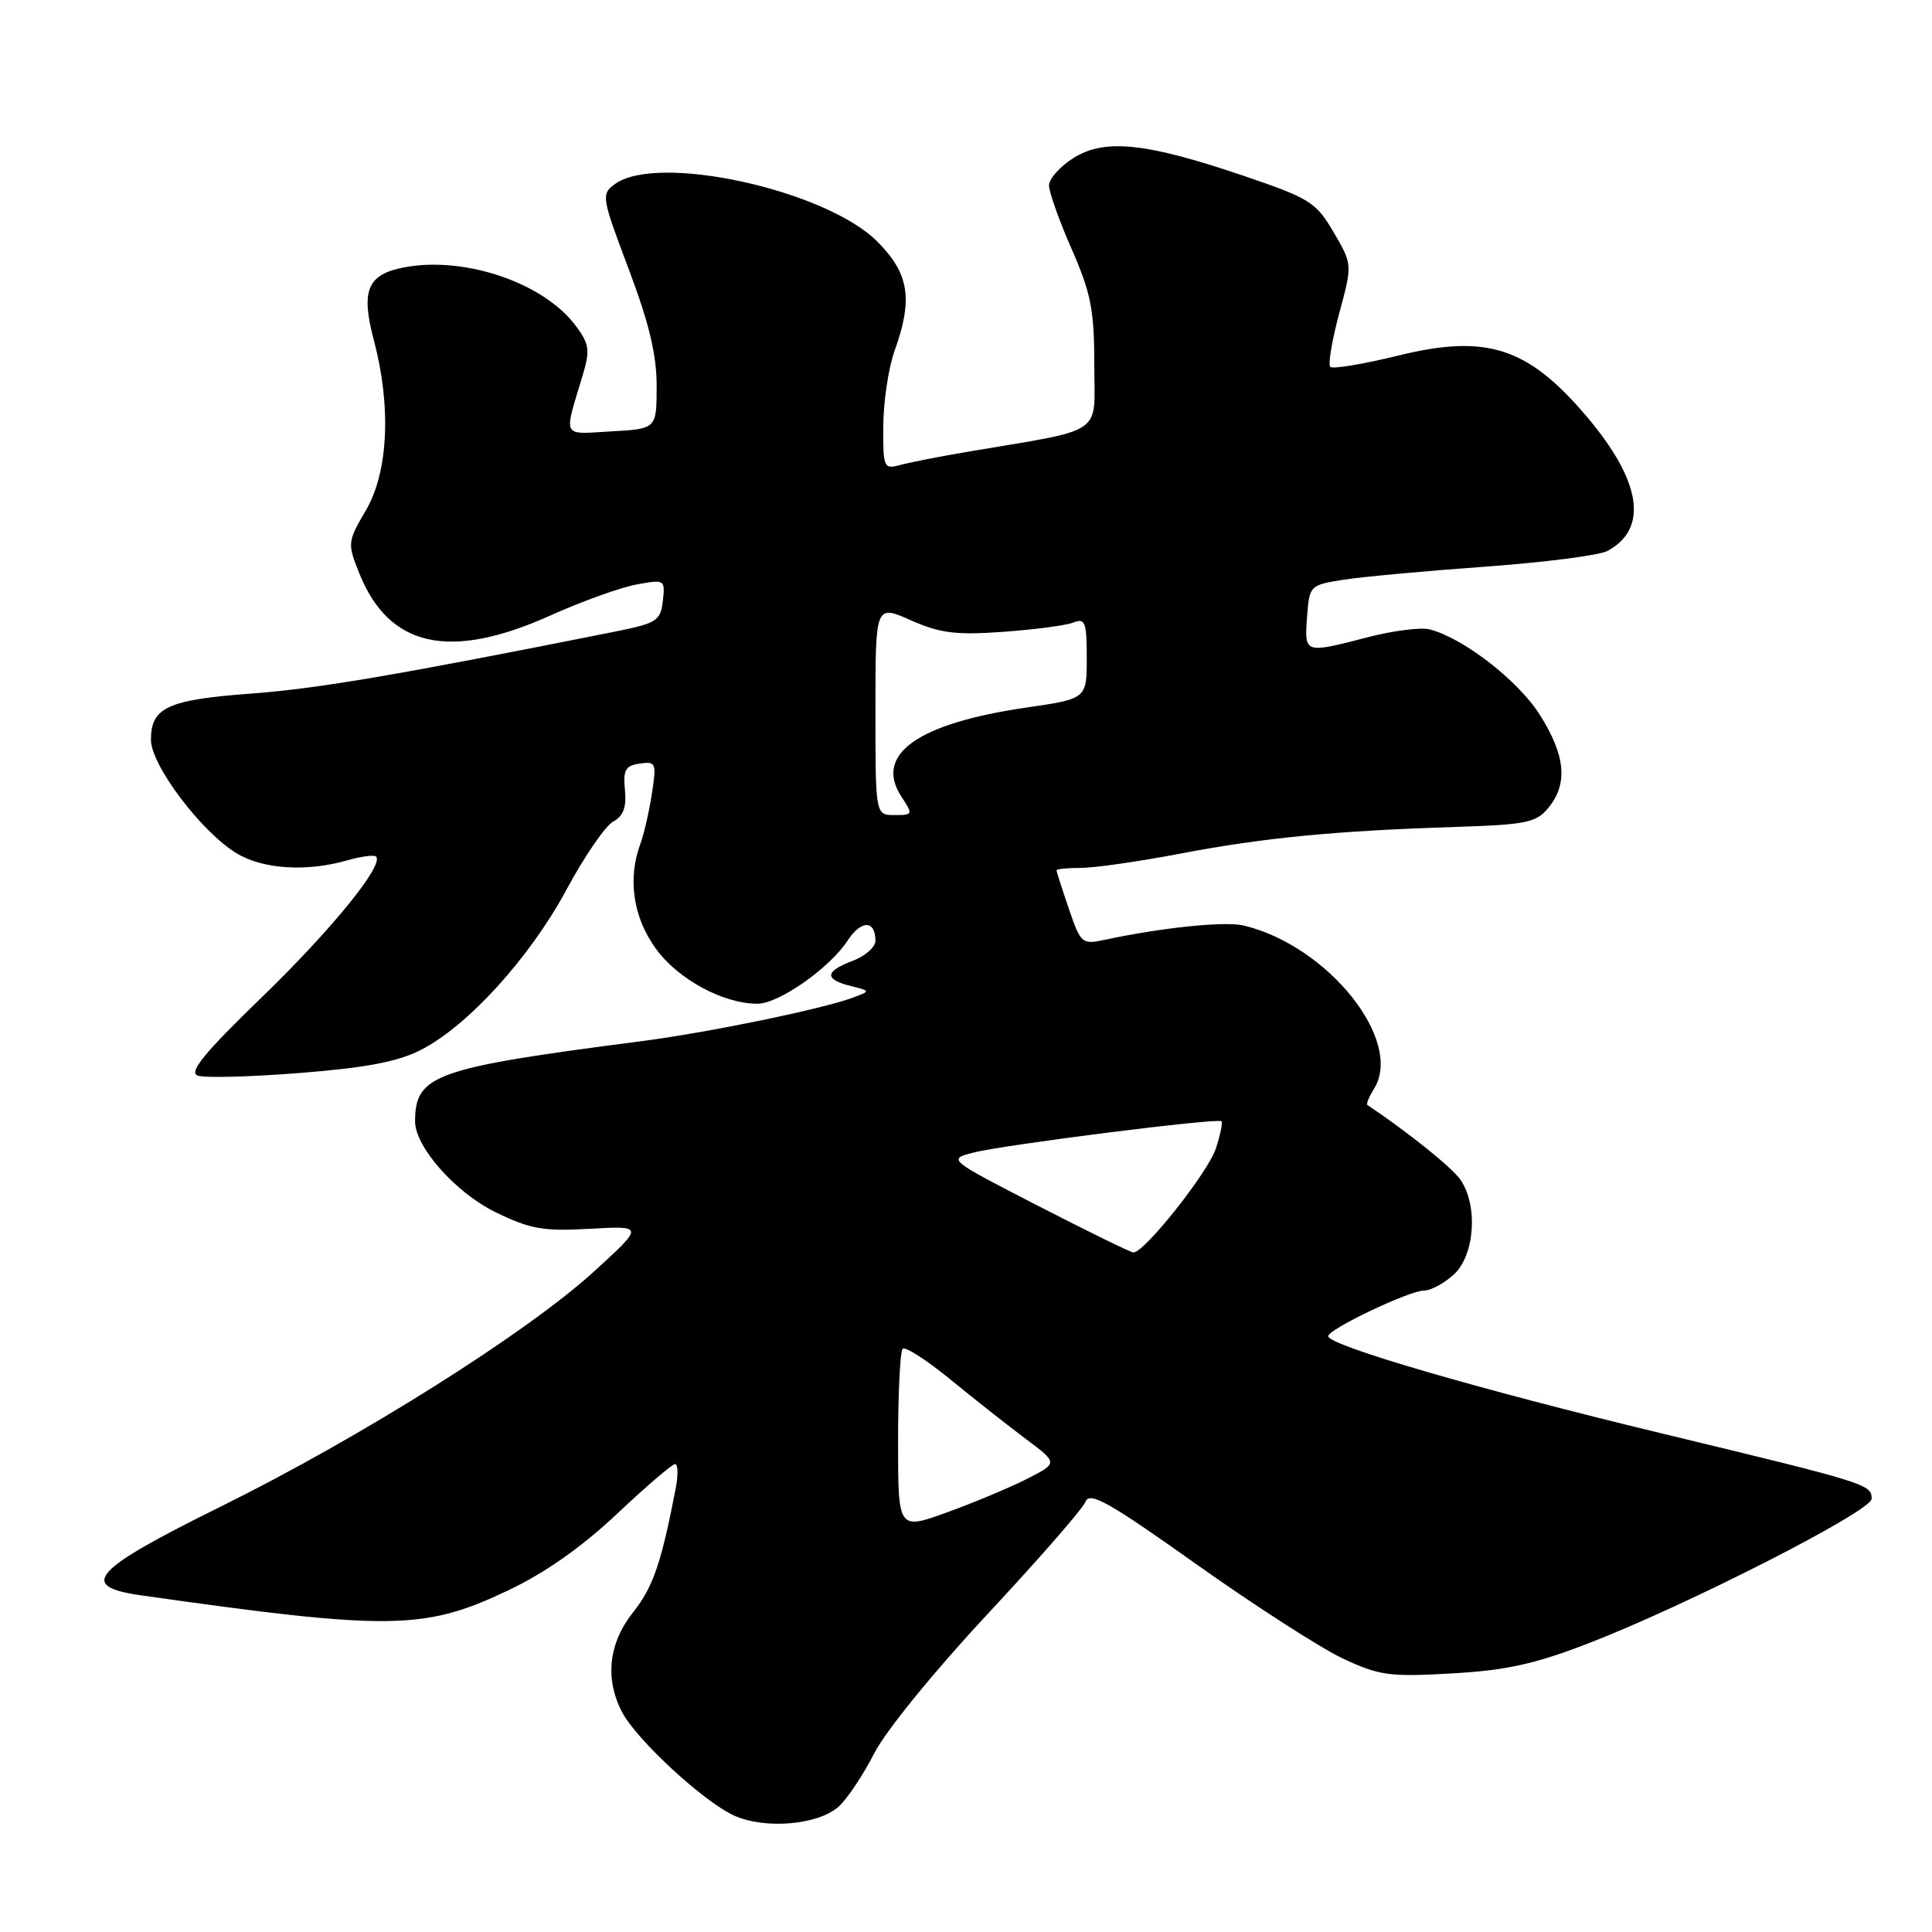 <?xml version="1.0" encoding="UTF-8" standalone="no"?>
<!DOCTYPE svg PUBLIC "-//W3C//DTD SVG 1.1//EN" "http://www.w3.org/Graphics/SVG/1.1/DTD/svg11.dtd" >
<svg xmlns="http://www.w3.org/2000/svg" xmlns:xlink="http://www.w3.org/1999/xlink" version="1.1" viewBox="0 0 256 256">
 <g >
 <path fill="currentColor"
d=" M 111.14 239.37 C 112.27 238.35 114.39 235.17 115.85 232.31 C 117.35 229.36 123.84 221.40 130.84 213.89 C 137.63 206.61 143.48 199.91 143.84 198.98 C 144.38 197.60 146.96 199.05 158.50 207.25 C 166.20 212.72 174.92 218.33 177.87 219.73 C 182.75 222.03 184.08 222.21 192.37 221.74 C 199.58 221.33 203.40 220.49 210.53 217.73 C 223.69 212.63 248.00 200.23 248.00 198.60 C 248.00 196.68 247.53 196.53 220.00 189.89 C 195.81 184.05 176.00 178.27 176.00 177.05 C 176.00 176.12 186.76 171.00 188.71 171.00 C 189.62 171.00 191.41 170.02 192.69 168.83 C 195.43 166.25 195.86 159.68 193.51 156.31 C 192.35 154.66 186.66 150.09 181.18 146.41 C 181.01 146.29 181.41 145.32 182.07 144.26 C 186.03 137.91 175.98 125.32 164.81 122.64 C 162.33 122.04 154.01 122.90 146.38 124.53 C 143.37 125.17 143.20 125.03 141.63 120.42 C 140.73 117.79 140.00 115.50 140.00 115.32 C 140.00 115.14 141.46 115.00 143.25 115.00 C 145.04 115.00 151.00 114.14 156.50 113.09 C 167.46 111.00 176.98 110.08 192.95 109.57 C 202.32 109.27 203.58 109.00 205.20 107.00 C 207.79 103.81 207.43 100.07 204.01 94.68 C 201.14 90.15 193.85 84.51 189.41 83.39 C 188.26 83.10 184.59 83.57 181.26 84.43 C 172.82 86.62 172.84 86.63 173.19 81.77 C 173.50 77.59 173.55 77.53 178.00 76.82 C 180.47 76.43 188.92 75.65 196.76 75.09 C 204.60 74.52 211.90 73.59 212.98 73.01 C 218.47 70.07 217.51 63.78 210.27 55.22 C 202.46 46.00 196.99 44.23 185.26 47.12 C 180.64 48.25 176.59 48.93 176.27 48.61 C 175.96 48.29 176.49 45.11 177.45 41.53 C 179.21 35.04 179.21 35.04 176.71 30.77 C 174.38 26.79 173.56 26.28 164.83 23.31 C 151.86 18.91 146.40 18.33 142.25 20.93 C 140.46 22.05 139.00 23.69 139.00 24.57 C 139.00 25.45 140.35 29.24 142.00 33.00 C 144.56 38.84 145.00 41.08 145.00 48.35 C 145.00 57.88 146.70 56.73 128.00 59.90 C 124.42 60.51 120.49 61.28 119.25 61.62 C 117.10 62.21 117.00 61.97 117.04 56.37 C 117.07 53.14 117.74 48.70 118.53 46.50 C 121.01 39.62 120.47 36.24 116.24 32.00 C 109.38 25.15 87.12 20.27 81.48 24.39 C 79.64 25.74 79.70 26.09 83.30 35.64 C 86.01 42.82 87.02 47.04 87.01 51.16 C 87.00 56.82 87.00 56.82 81.01 57.16 C 74.35 57.54 74.67 58.17 77.21 49.72 C 78.20 46.41 78.09 45.59 76.33 43.22 C 72.11 37.50 61.63 33.91 53.59 35.42 C 48.67 36.34 47.78 38.48 49.54 45.09 C 51.86 53.84 51.46 62.54 48.49 67.61 C 46.04 71.79 46.02 72.00 47.60 75.95 C 51.53 85.77 59.55 87.56 72.87 81.58 C 77.07 79.69 82.22 77.84 84.33 77.45 C 88.09 76.76 88.15 76.80 87.83 79.62 C 87.53 82.26 87.03 82.58 81.50 83.69 C 52.66 89.45 42.10 91.25 33.31 91.90 C 22.21 92.72 20.00 93.74 20.00 98.03 C 20.00 101.38 26.66 110.21 31.32 113.05 C 34.79 115.17 40.58 115.55 45.94 114.02 C 47.83 113.48 49.58 113.24 49.83 113.50 C 50.93 114.59 43.92 123.21 34.63 132.20 C 27.10 139.49 24.99 142.06 26.18 142.52 C 27.05 142.85 33.13 142.70 39.68 142.18 C 48.46 141.49 52.69 140.69 55.75 139.13 C 61.99 135.95 70.21 126.90 75.06 117.89 C 77.43 113.48 80.22 109.42 81.24 108.87 C 82.59 108.15 83.03 106.98 82.81 104.69 C 82.55 102.02 82.87 101.45 84.77 101.18 C 86.92 100.87 87.01 101.09 86.38 105.18 C 86.01 107.55 85.33 110.54 84.85 111.82 C 83.14 116.46 83.89 121.54 86.90 125.70 C 89.84 129.76 95.82 133.00 100.37 133.00 C 103.20 133.00 109.93 128.28 112.33 124.61 C 114.12 121.88 116.00 121.90 116.00 124.65 C 116.00 125.49 114.65 126.68 113.00 127.31 C 109.28 128.71 109.19 129.76 112.69 130.64 C 115.38 131.31 115.38 131.31 112.99 132.20 C 108.87 133.72 93.88 136.81 85.00 137.96 C 57.56 141.51 55.00 142.41 55.00 148.60 C 55.00 151.97 60.37 158.03 65.62 160.60 C 70.26 162.87 71.95 163.17 78.16 162.82 C 85.34 162.42 85.34 162.42 78.73 168.46 C 69.83 176.59 47.86 190.43 29.25 199.63 C 12.14 208.09 10.26 210.20 18.75 211.40 C 51.68 216.07 56.23 216.01 67.30 210.75 C 72.20 208.43 77.09 204.99 81.73 200.62 C 85.59 196.98 89.06 194.00 89.45 194.00 C 89.84 194.00 89.88 195.46 89.53 197.25 C 87.62 207.14 86.53 210.31 83.90 213.62 C 80.65 217.72 80.12 222.40 82.41 226.83 C 84.30 230.49 93.24 238.75 97.27 240.57 C 101.38 242.43 108.44 241.82 111.14 239.37 Z  M 119.00 191.04 C 119.00 184.60 119.27 179.06 119.61 178.72 C 119.95 178.39 122.80 180.22 125.96 182.81 C 129.11 185.39 133.61 188.93 135.94 190.68 C 140.19 193.86 140.19 193.86 136.12 195.94 C 133.88 197.08 129.12 199.08 125.53 200.38 C 119.00 202.75 119.00 202.75 119.00 191.04 Z  M 137.53 159.77 C 125.56 153.61 125.56 153.61 129.01 152.72 C 132.93 151.70 161.32 148.11 161.85 148.57 C 162.04 148.73 161.70 150.37 161.10 152.20 C 160.05 155.38 151.59 166.04 150.17 165.96 C 149.80 165.94 144.11 163.15 137.53 159.77 Z  M 116.00 94.06 C 116.00 80.11 116.00 80.11 120.69 82.19 C 124.57 83.91 126.67 84.17 132.94 83.72 C 137.10 83.42 141.29 82.87 142.25 82.48 C 143.79 81.87 144.00 82.44 144.00 87.19 C 144.00 92.59 144.00 92.59 135.97 93.76 C 121.55 95.86 115.79 99.98 119.44 105.55 C 121.00 107.93 120.97 108.00 118.52 108.00 C 116.00 108.00 116.00 108.00 116.00 94.06 Z "/>
</g>
</svg>